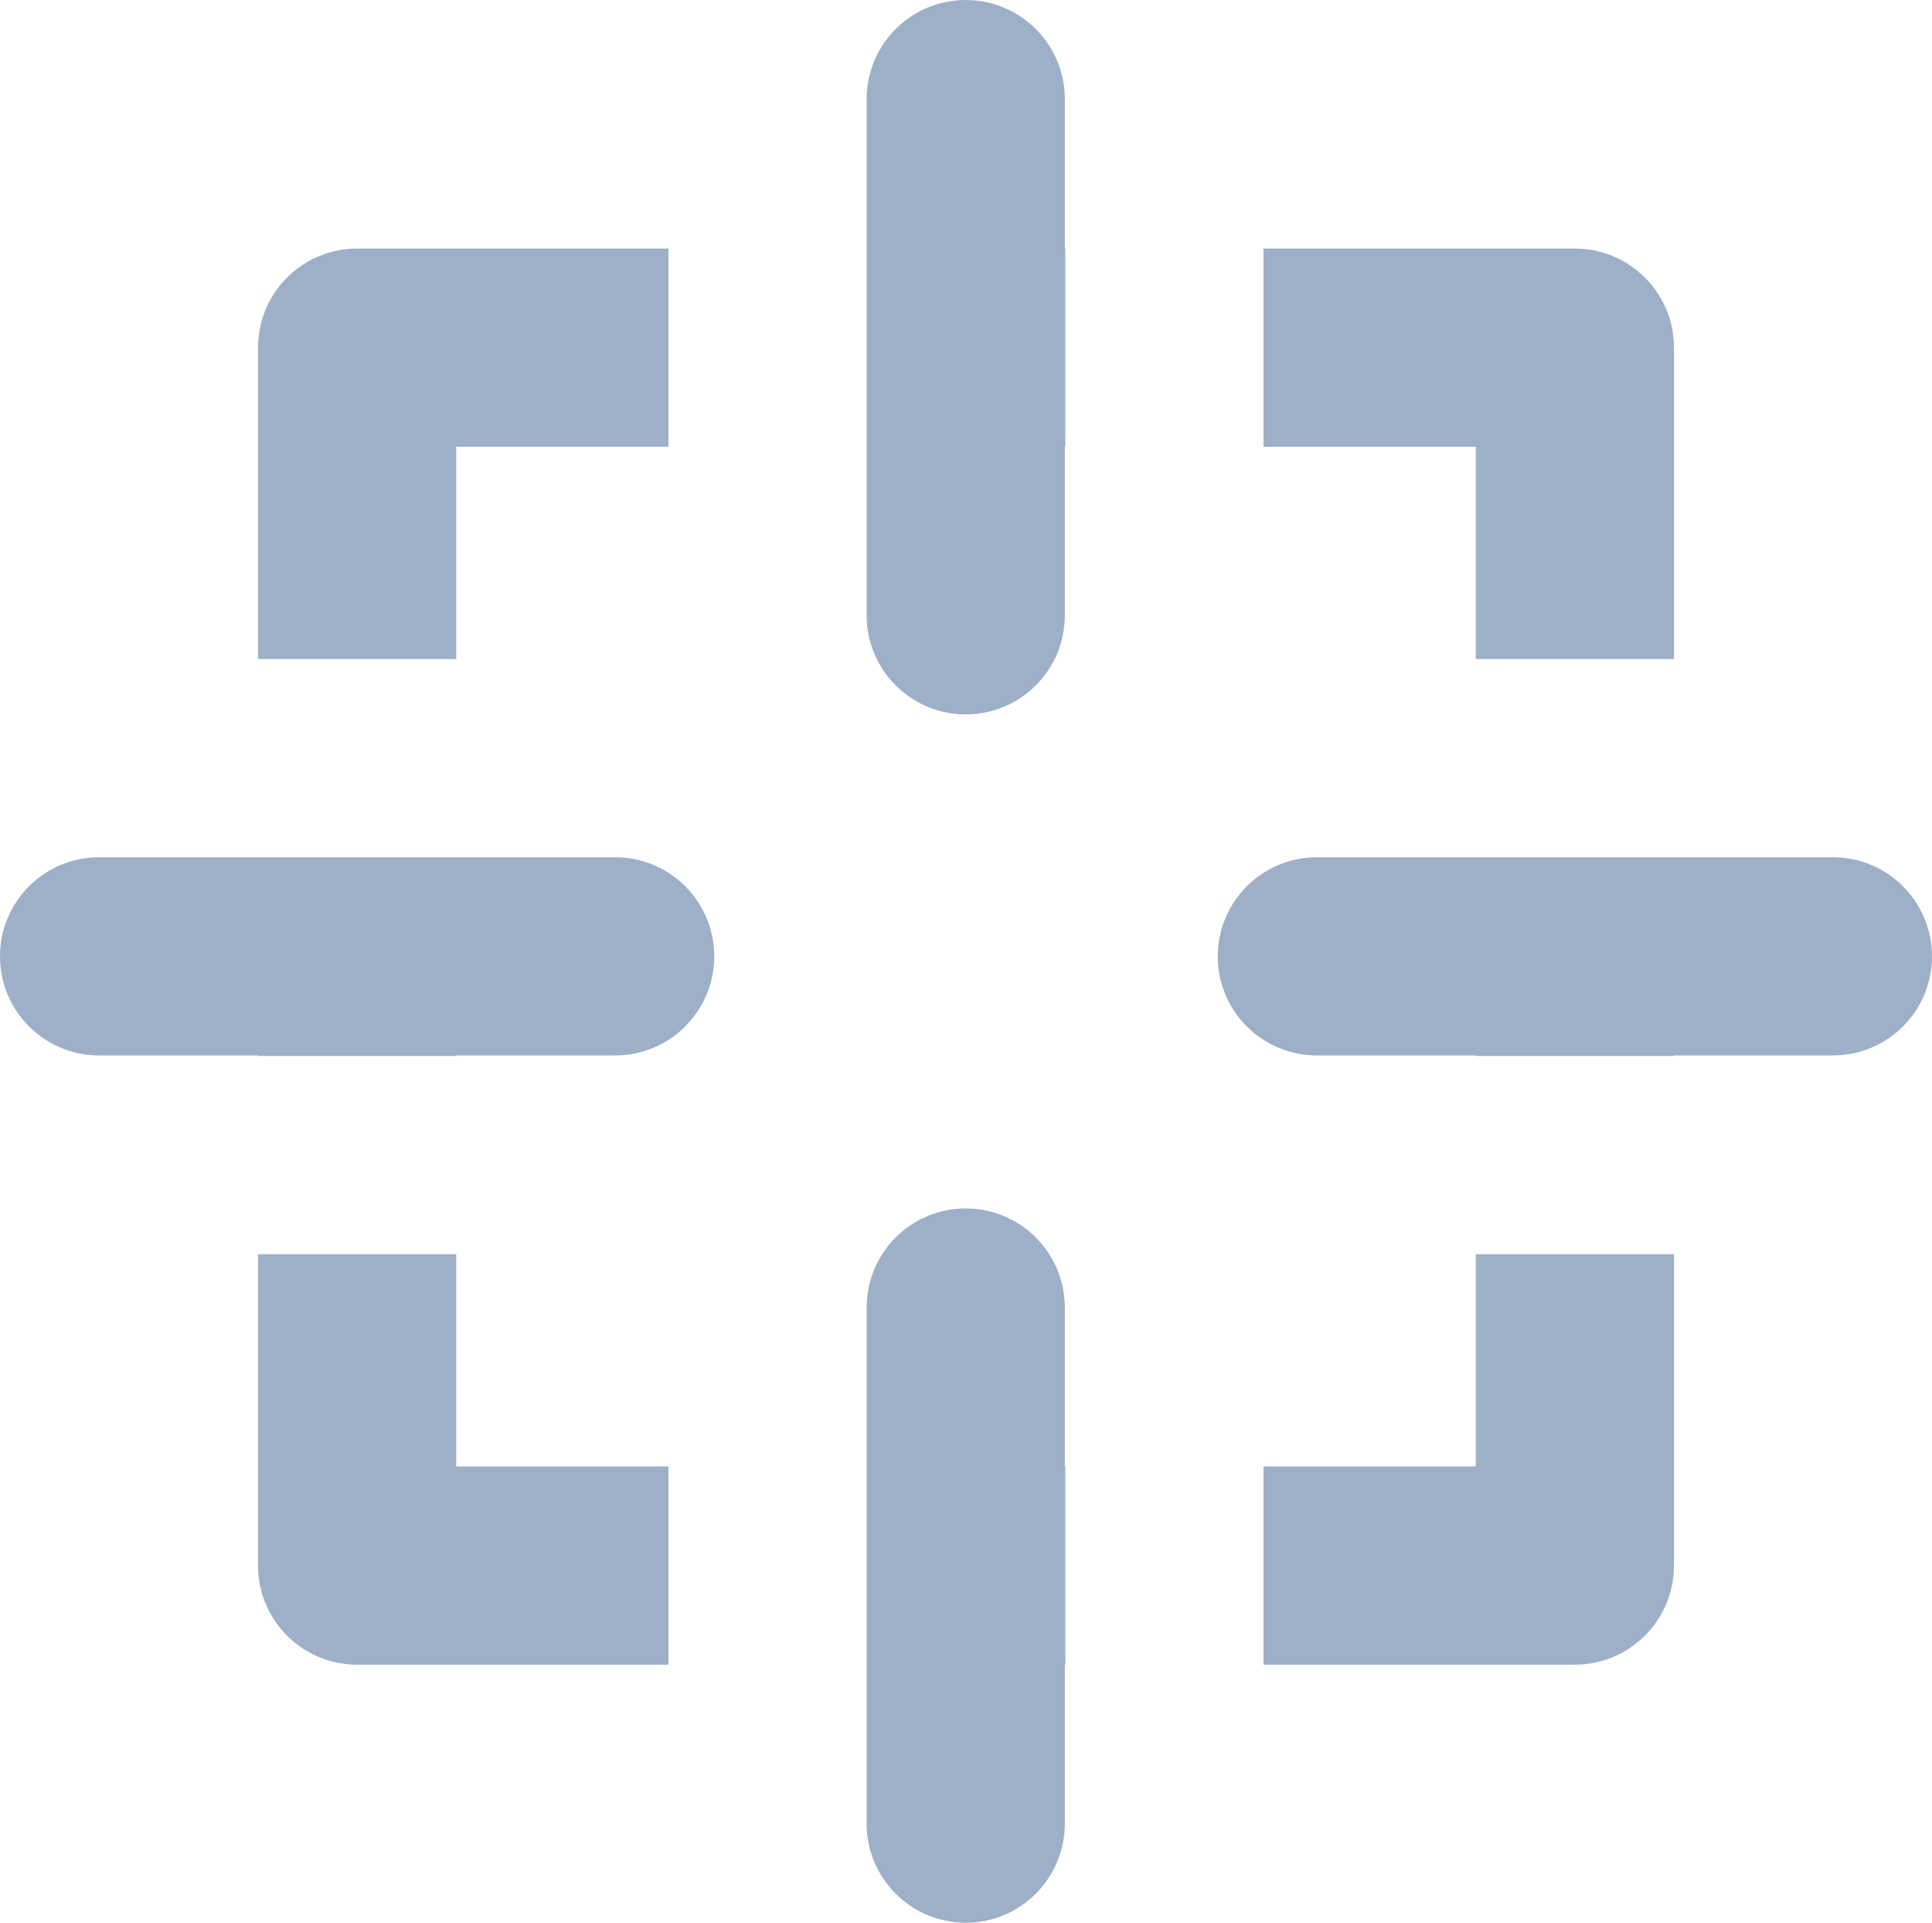 <?xml version="1.0" encoding="utf-8"?>
<!-- Generator: Adobe Illustrator 16.0.4, SVG Export Plug-In . SVG Version: 6.00 Build 0)  -->
<!DOCTYPE svg PUBLIC "-//W3C//DTD SVG 1.1//EN" "http://www.w3.org/Graphics/SVG/1.1/DTD/svg11.dtd">
<svg version="1.1" id="Layer_1" xmlns="http://www.w3.org/2000/svg" xmlns:xlink="http://www.w3.org/1999/xlink" x="0px" y="0px"
	 viewBox="0 0 259.064 257.789" enable-background="new 0 0 259.064 257.789"
	 xml:space="preserve">
<g>
	<g>
		<path class="st0" fill="#9EB0C8" d="M61.174,59.899h28.461V33.325H47.885c-7.334,0-13.287,5.944-13.287,13.287v41.749h26.575V59.899z"/>
	</g>
	<g>
		<path class="st0" fill="#9EB0C8" d="M61.174,168.154H34.598v41.748c0,7.334,5.953,13.287,13.287,13.287h41.749v-26.574H61.174V168.154z"/>
	</g>
	<g>
		<path class="st0" fill="#9EB0C8" d="M197.888,88.36h26.575V46.612c0-7.343-5.952-13.287-13.287-13.287h-41.749v26.574h28.461V88.36z"/>
	</g>
	<g>
		<path class="st0" fill="#9EB0C8" d="M197.888,196.615h-28.461v26.574h41.749c7.335,0,13.287-5.953,13.287-13.287v-41.748h-26.575V196.615z"/>
	</g>
	<g>
		<path class="st0" fill="#9EB0C8" d="M142.784,13.287C142.784,5.944,136.831,0,129.496,0s-13.287,5.944-13.287,13.287v20.037v26.574v22.597
			c0,7.343,5.953,13.287,13.287,13.287s13.288-5.944,13.288-13.287V59.899h0.07V33.325h-0.07V13.287z"/>
	</g>
	<g>
		<path class="st0" fill="#9EB0C8" d="M142.784,175.303c0-7.334-5.953-13.287-13.288-13.287s-13.287,5.953-13.287,13.287v21.312v26.574V244.5
			c0,7.336,5.953,13.287,13.287,13.287s13.288-5.951,13.288-13.287v-21.311h0.07v-26.574h-0.07V175.303z"/>
	</g>
	<g>
		<path class="st0" fill="#9EB0C8" d="M245.777,114.934h-21.312h-26.575h-21.312c-7.334,0-13.287,5.943-13.287,13.287
			c0,7.335,5.953,13.287,13.287,13.287h21.312v0.07h26.575v-0.07h21.312c7.335,0,13.287-5.951,13.287-13.287
			C259.064,120.877,253.112,114.934,245.777,114.934z"/>
	</g>
	<g>
		<path class="st0" fill="#9EB0C8" d="M82.487,114.934H61.174H34.598H13.287C5.953,114.934,0,120.877,0,128.221
			c0,7.335,5.953,13.287,13.287,13.287h21.312v0.07h26.575v-0.07h21.312c7.334,0,13.287-5.951,13.287-13.287
			C95.774,120.877,89.83,114.934,82.487,114.934z"/>
	</g>
</g>
</svg>

